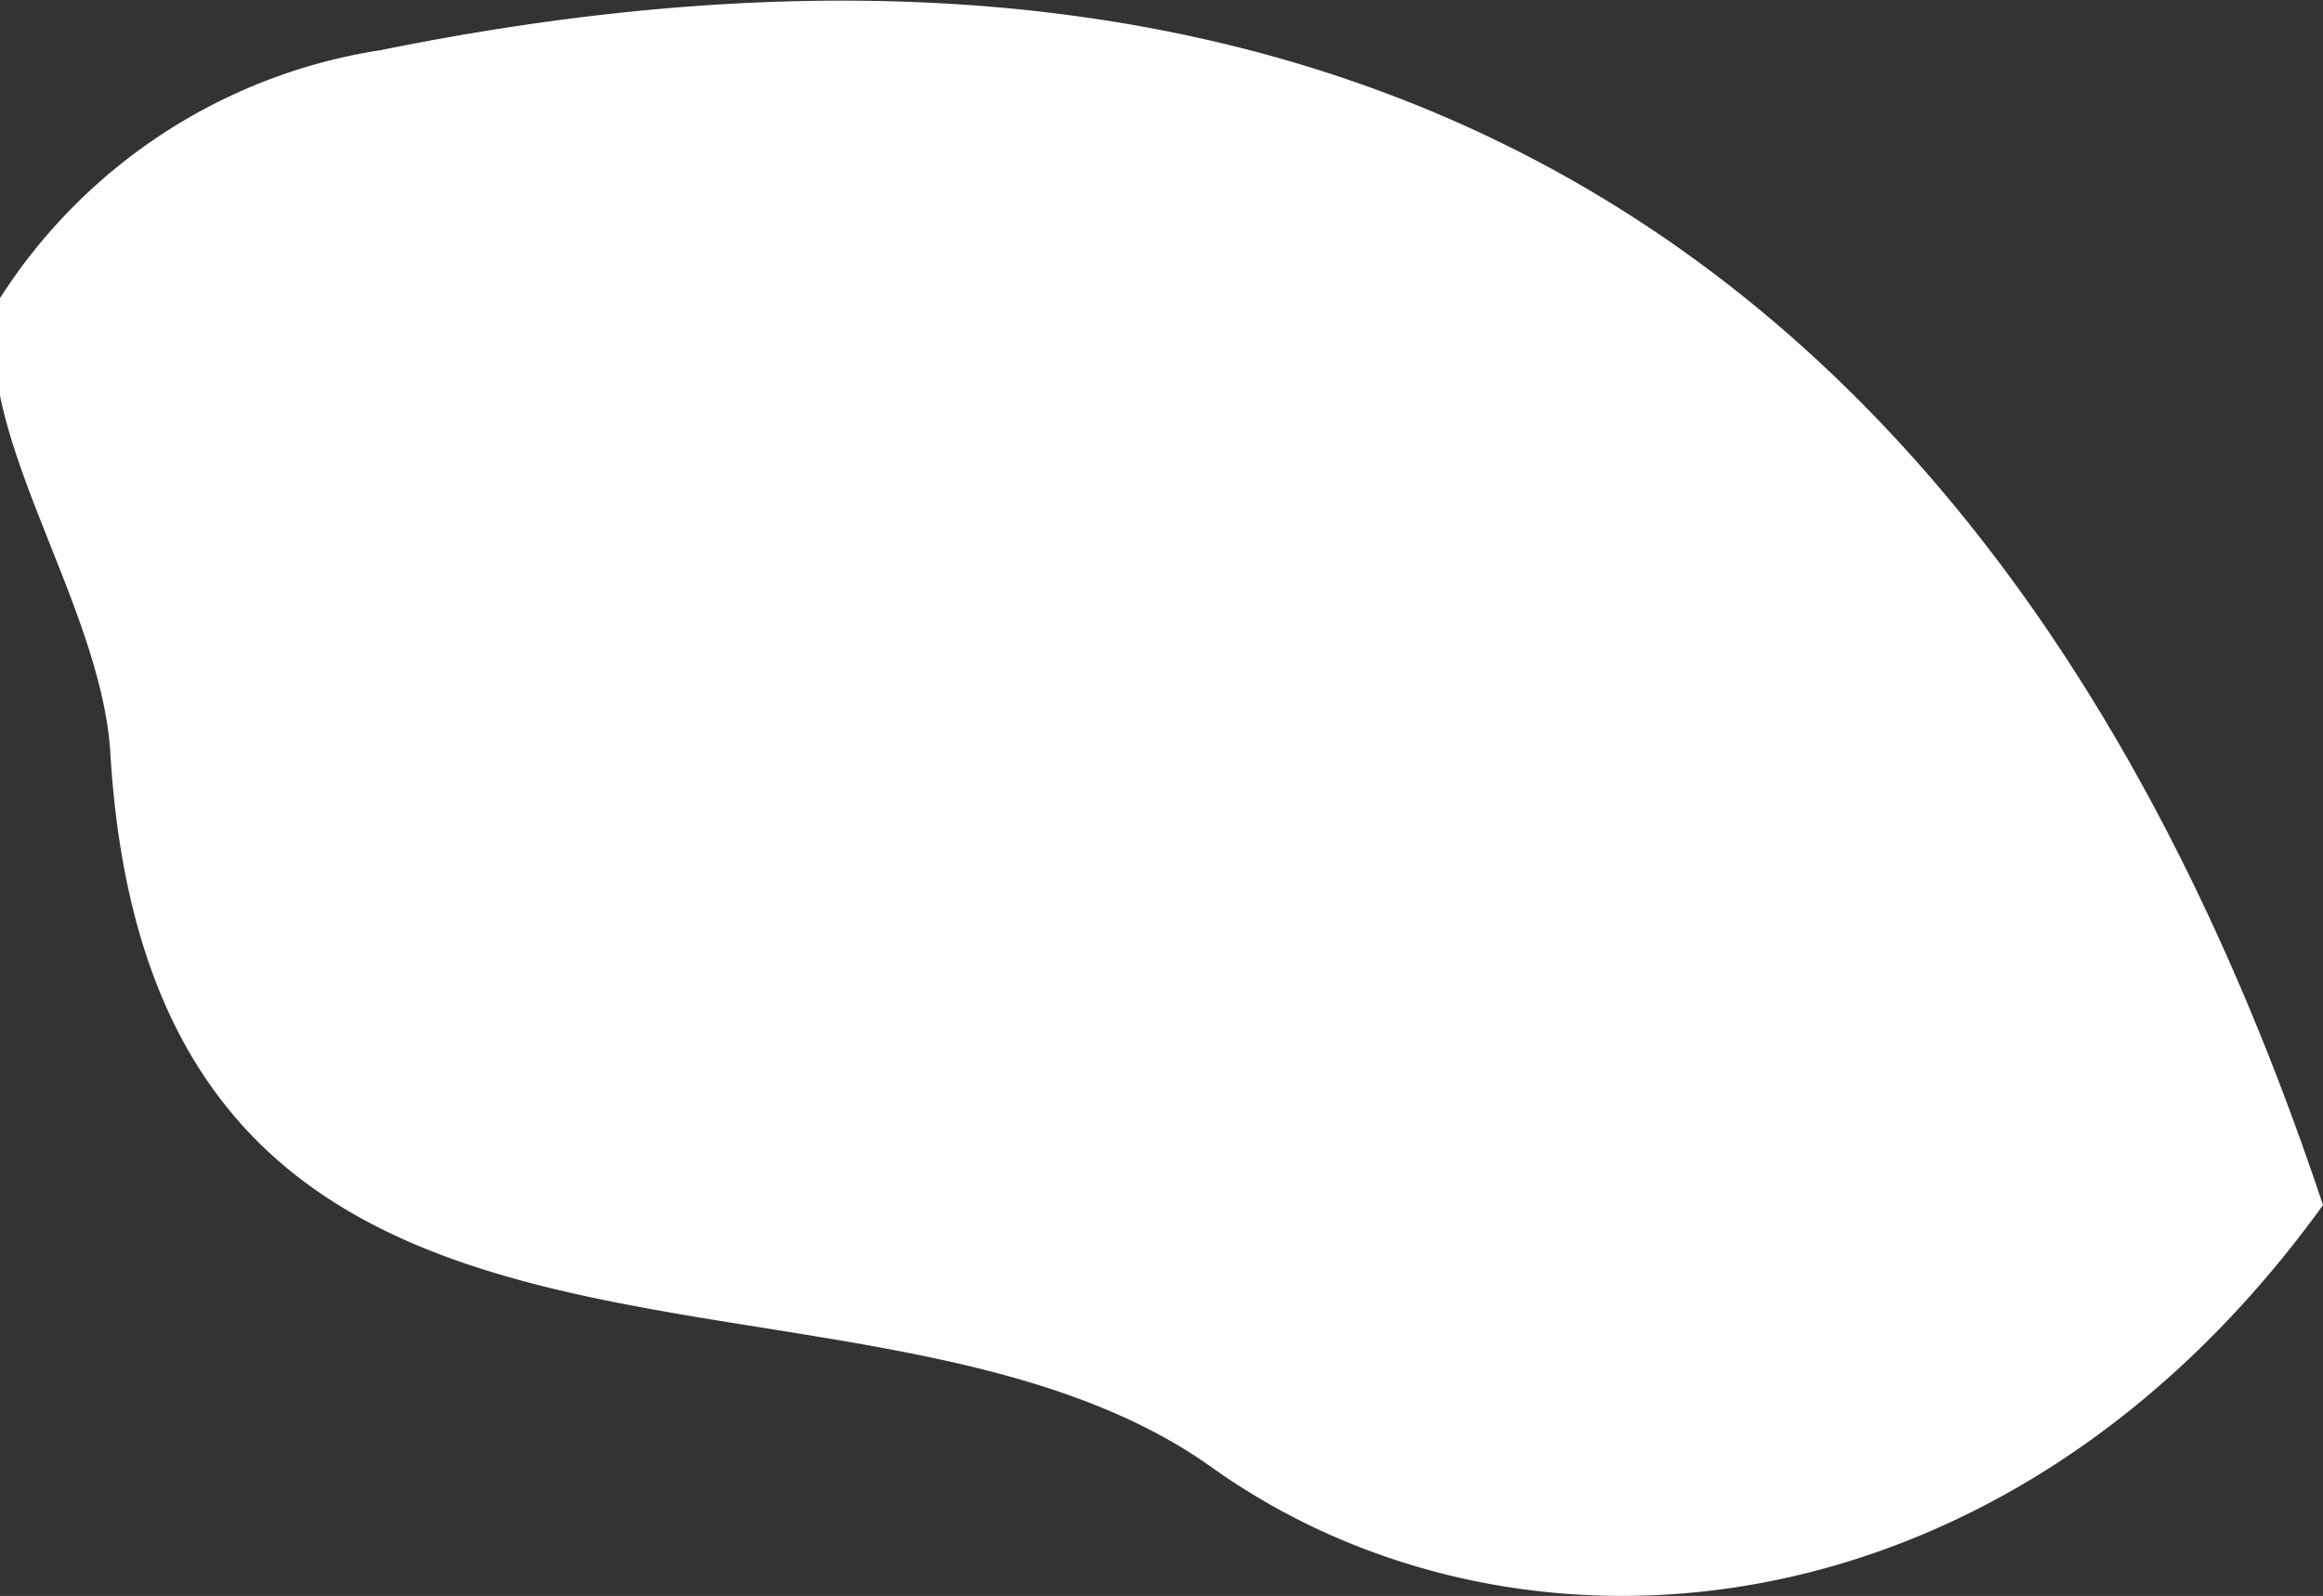 <svg xmlns="http://www.w3.org/2000/svg" viewBox="0 0 9.27 6.37"><rect x="0" y="0" width="9.27" height="6.37" fill="#333333" stroke="none"/><defs><style>.cls-1{fill:#fff;}</style></defs><g id="Layer_2" data-name="Layer 2"><g id="Layer_1-2" data-name="Layer 1"><path class="cls-1" d="M9.27,4.81C8,6.57,6.05,6.72,4.84,5.86,3.42,4.84.61,5.9.44,3,.4,2.39-.14,1.69,0,1.19A2.2,2.2,0,0,1,1.52.2C5.41-.59,8,1,9.27,4.81Z"/></g></g></svg>